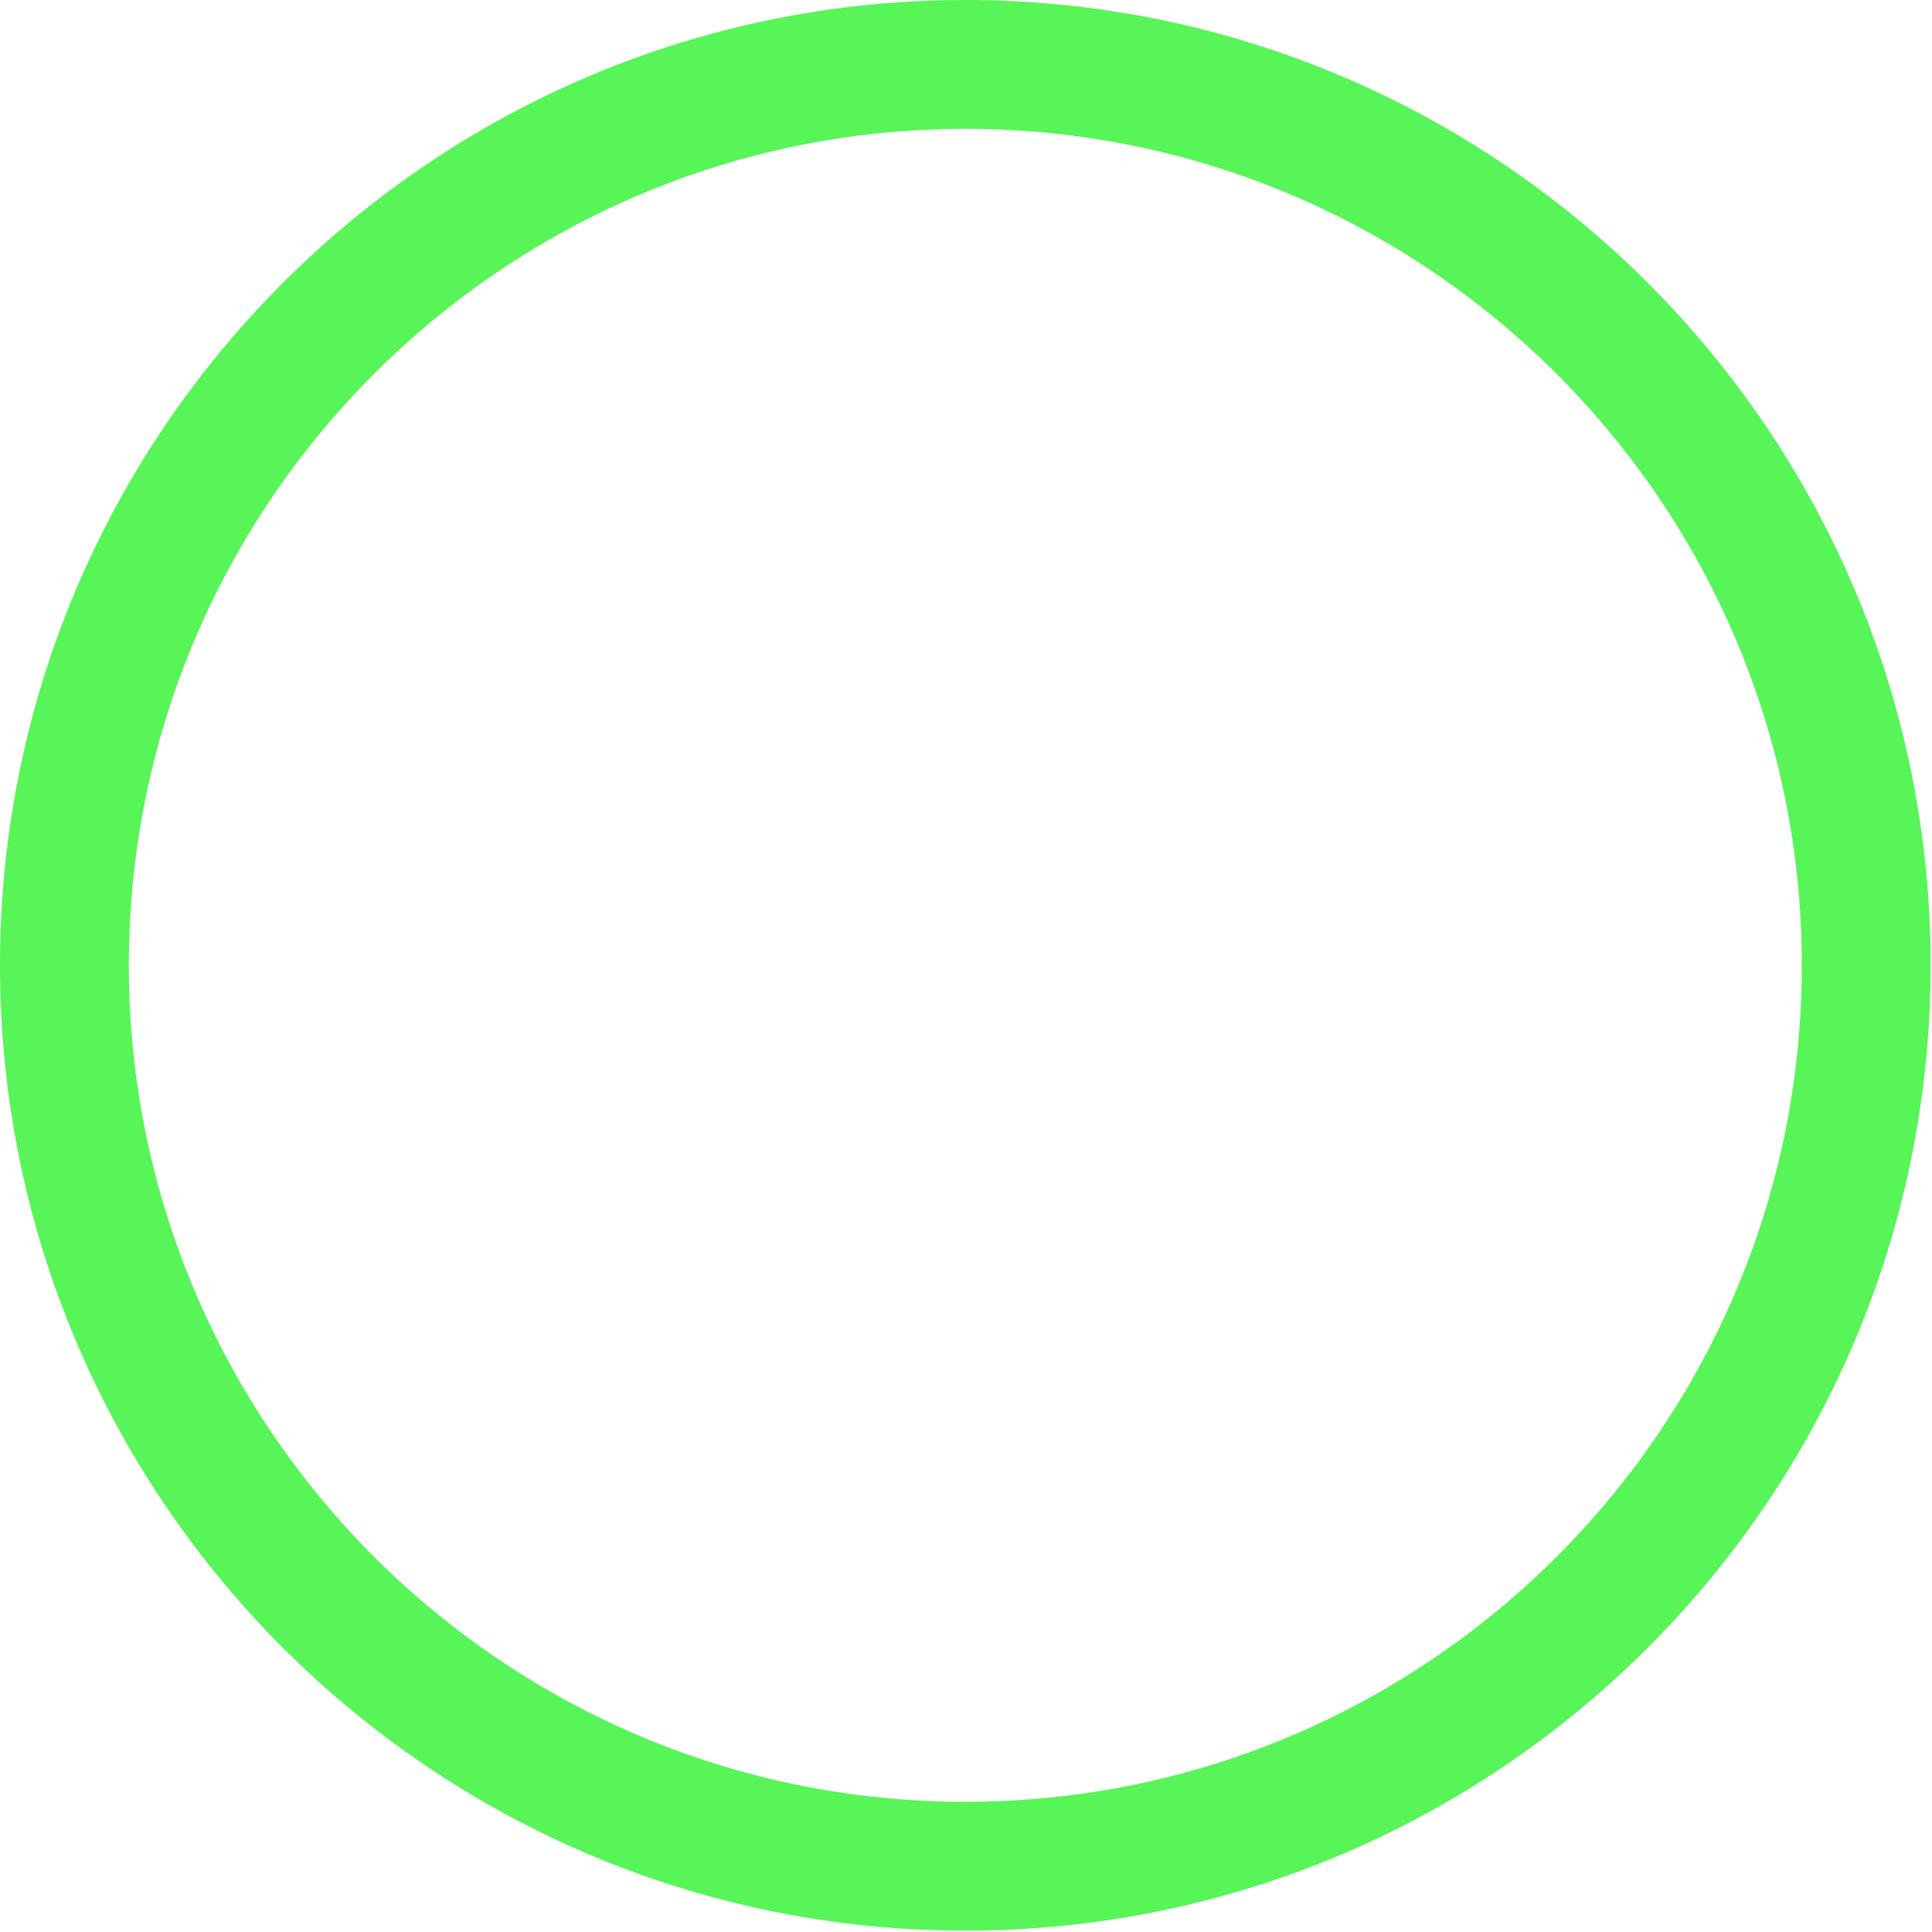 <?xml version="1.0" encoding="UTF-8" standalone="no"?><!DOCTYPE svg PUBLIC "-//W3C//DTD SVG 1.1//EN" "http://www.w3.org/Graphics/SVG/1.1/DTD/svg11.dtd"><svg width="100%" height="100%" viewBox="0 0 355 355" version="1.1" xmlns="http://www.w3.org/2000/svg" xmlns:xlink="http://www.w3.org/1999/xlink" xml:space="preserve" xmlns:serif="http://www.serif.com/" style="fill-rule:evenodd;clip-rule:evenodd;stroke-linejoin:round;stroke-miterlimit:1.414;"><path d="M177.375,0c97.896,0 177.375,79.479 177.375,177.375c0,97.896 -79.479,177.375 -177.375,177.375c-97.896,0 -177.375,-79.479 -177.375,-177.375c0,-97.896 79.479,-177.375 177.375,-177.375Zm0,23.672c84.831,0 153.703,68.872 153.703,153.703c0,84.831 -68.872,153.703 -153.703,153.703c-84.831,0 -153.703,-68.872 -153.703,-153.703c0,-84.831 68.872,-153.703 153.703,-153.703Z" style="fill:#57f557;"/></svg>